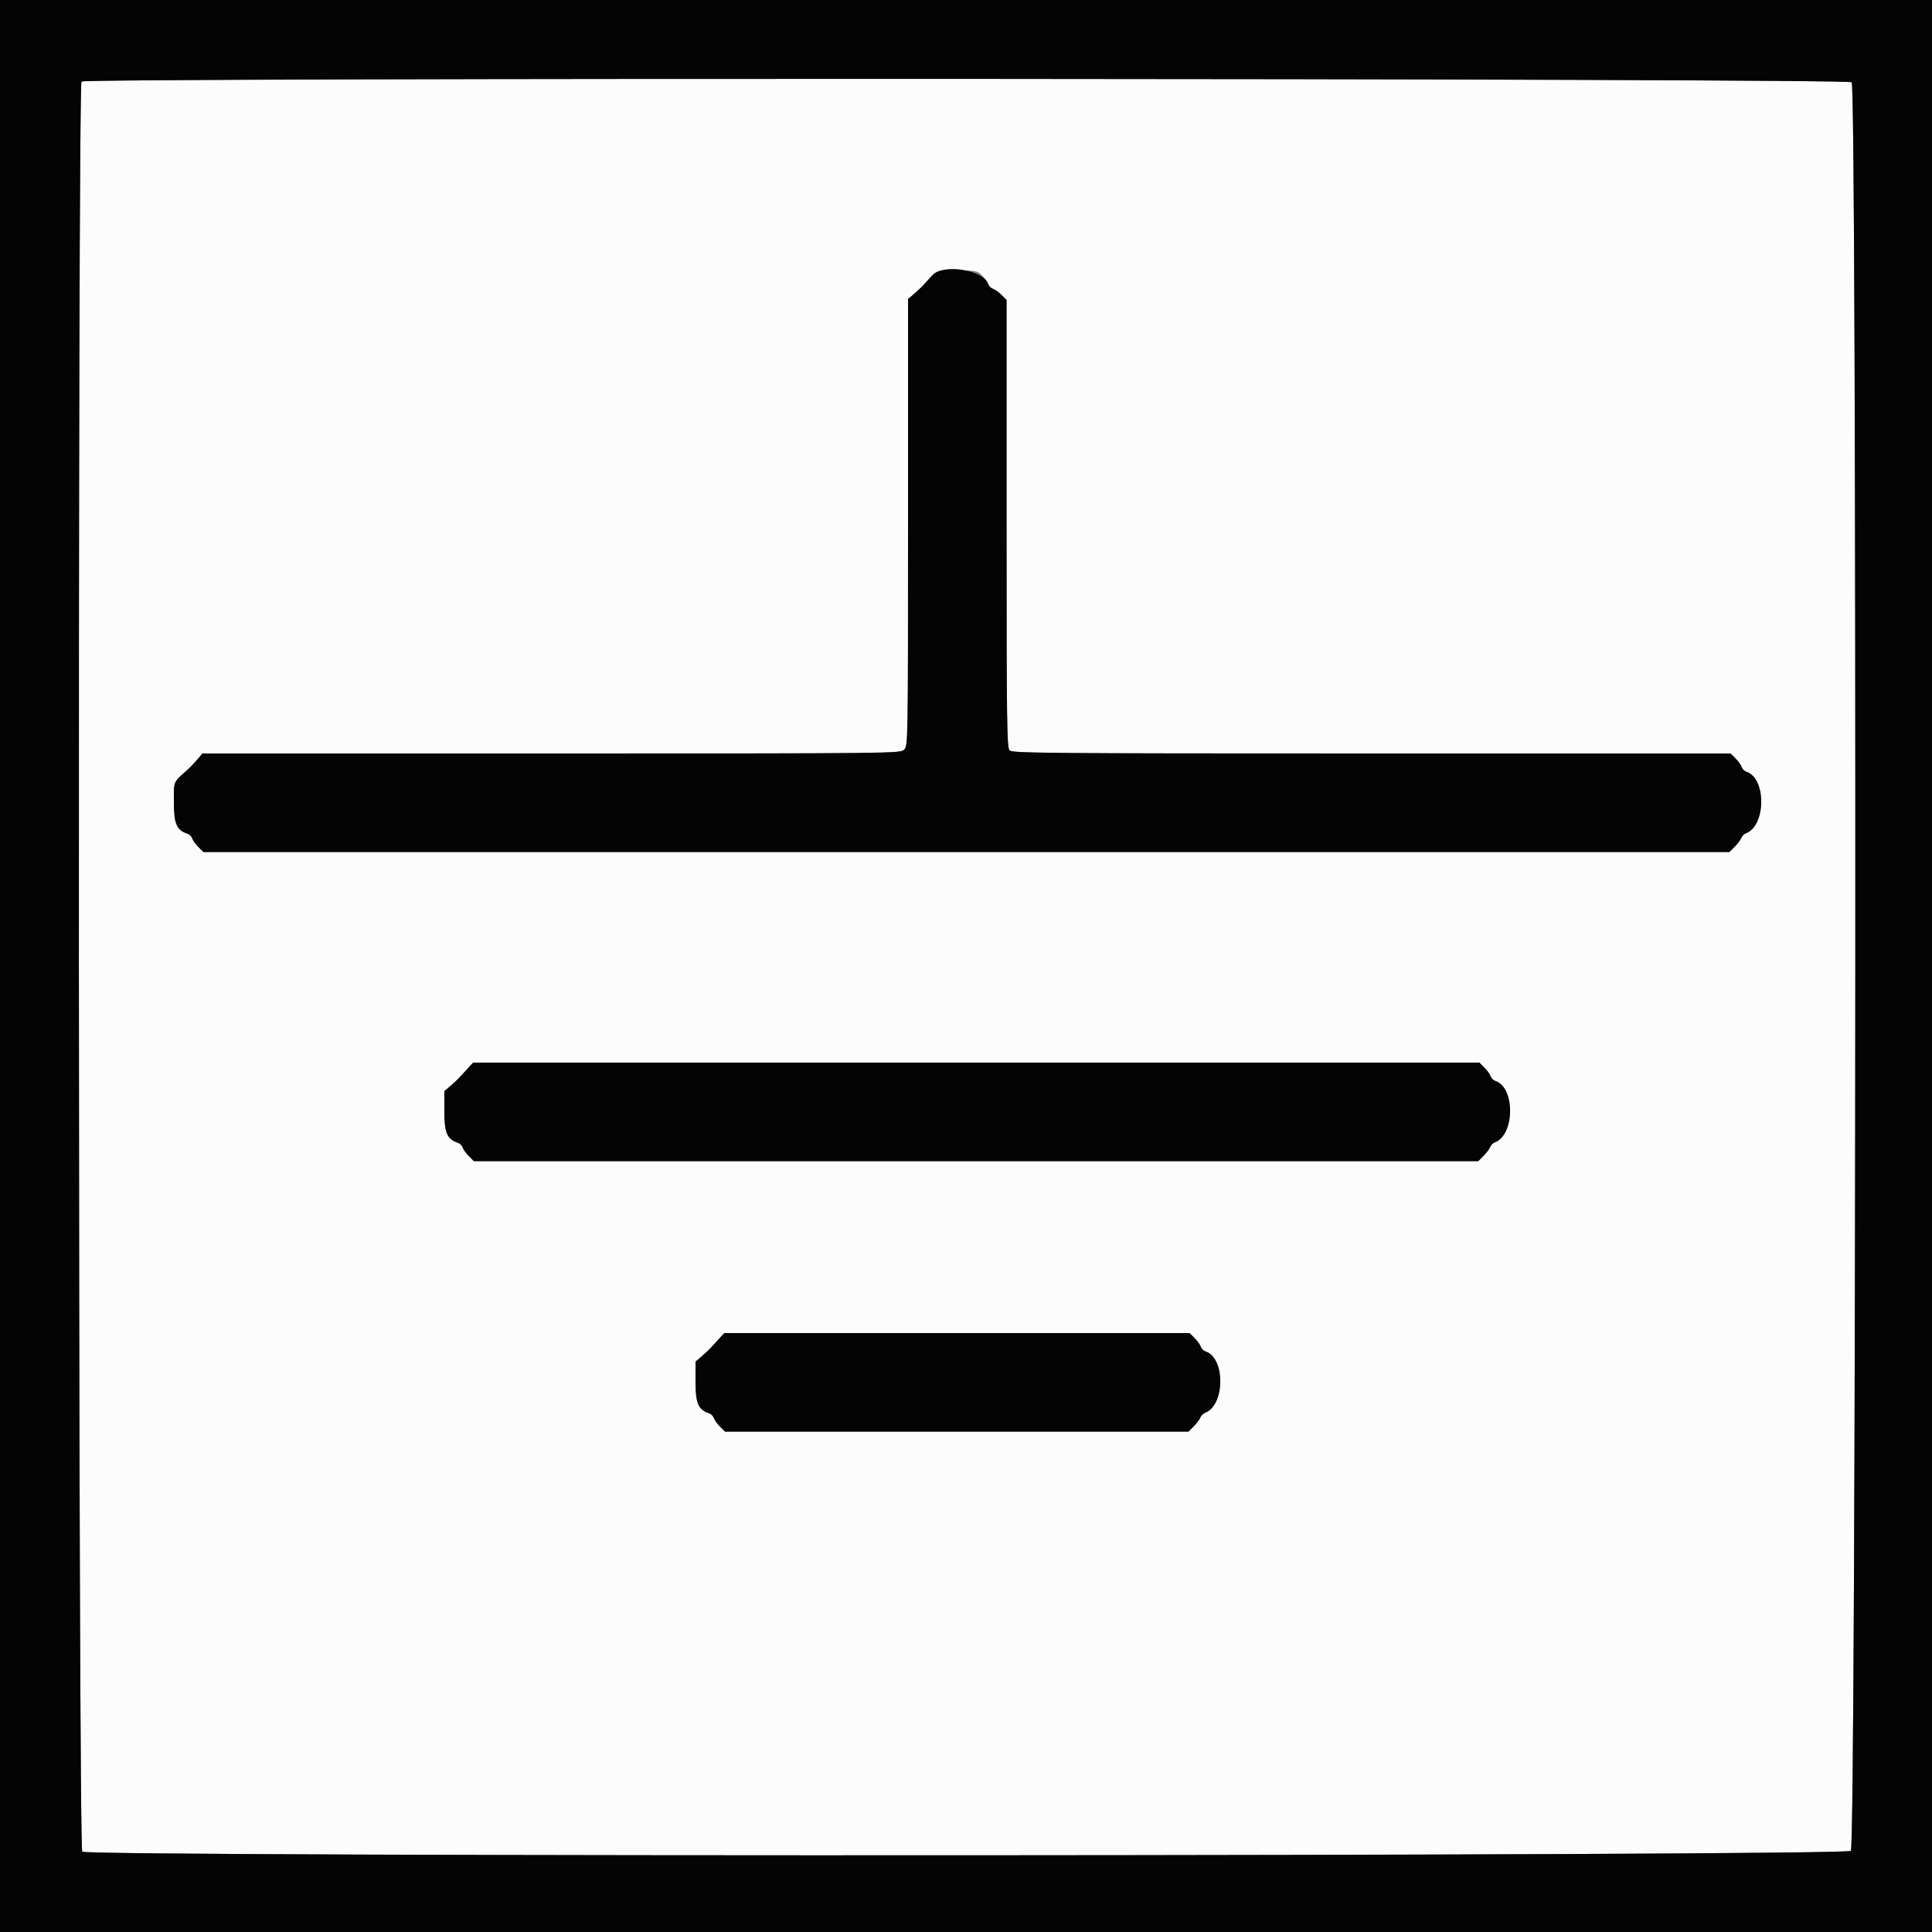 <svg id="svg" version="1.1" xmlns="http://www.w3.org/2000/svg" xmlns:xlink="http://www.w3.org/1999/xlink" width="400" height="400" viewBox="0, 0, 400,400"><rect x="0" y="0" width="400" height="400" fill="#808080" stroke="none"/><g id="svgg"><path id="path0" d="M16.880 16.880 C 16.048 17.712,16.196 382.539,17.029 383.371 C 18.143 384.485,382.085 384.315,383.200 383.200 C 384.315 382.085,384.485 18.143,383.371 17.029 C 382.539 16.196,17.712 16.048,16.880 16.880 M203.331 57.040 C 203.904 57.613,204.477 58.413,204.606 58.820 C 204.735 59.226,205.174 59.665,205.580 59.794 C 205.987 59.923,206.787 60.496,207.360 61.069 L 208.400 62.109 208.400 108.426 C 208.400 149.999,208.464 154.807,209.029 155.371 C 209.595 155.938,216.947 156.000,283.974 156.000 L 358.291 156.000 359.331 157.040 C 359.904 157.613,360.477 158.413,360.606 158.820 C 360.735 159.226,361.174 159.665,361.580 159.794 C 365.715 161.106,365.646 170.945,361.491 172.514 C 361.101 172.661,360.661 173.101,360.514 173.491 C 360.367 173.881,359.755 174.695,359.154 175.300 L 358.062 176.400 200.085 176.400 L 42.109 176.400 41.069 175.360 C 40.496 174.787,39.923 173.987,39.794 173.580 C 39.665 173.174,39.226 172.735,38.820 172.606 C 36.588 171.898,36.000 170.547,36.000 166.127 C 36.000 161.595,35.789 162.097,38.848 159.343 C 39.372 158.872,40.274 157.927,40.854 157.243 L 41.908 156.000 114.154 156.000 C 185.867 156.000,186.406 155.994,187.200 155.200 C 187.991 154.409,188.000 153.867,188.000 108.154 L 188.000 61.908 189.243 60.854 C 189.927 60.274,190.872 59.372,191.343 58.848 C 194.097 55.789,193.595 56.000,198.127 56.000 C 202.078 56.000,202.344 56.053,203.331 57.040 M307.331 221.040 C 307.904 221.613,308.477 222.413,308.606 222.820 C 308.735 223.226,309.174 223.665,309.580 223.794 C 313.715 225.106,313.646 234.945,309.491 236.514 C 309.101 236.661,308.661 237.101,308.514 237.491 C 308.367 237.881,307.755 238.695,307.154 239.300 L 306.062 240.400 202.085 240.400 L 98.109 240.400 97.069 239.360 C 96.496 238.787,95.923 237.987,95.794 237.580 C 95.665 237.174,95.226 236.735,94.820 236.606 C 92.584 235.897,92.000 234.549,92.000 230.099 L 92.000 225.908 93.243 224.854 C 93.927 224.274,94.872 223.372,95.343 222.848 C 95.814 222.325,96.597 221.470,97.082 220.948 L 97.964 220.000 202.127 220.000 L 306.291 220.000 307.331 221.040 M247.331 277.040 C 247.904 277.613,248.477 278.413,248.606 278.820 C 248.735 279.226,249.174 279.665,249.580 279.794 C 253.715 281.106,253.646 290.945,249.491 292.514 C 249.101 292.661,248.661 293.101,248.514 293.491 C 248.367 293.881,247.755 294.695,247.154 295.300 L 246.062 296.400 198.085 296.400 L 150.109 296.400 149.069 295.360 C 148.496 294.787,147.923 293.987,147.794 293.580 C 147.665 293.174,147.226 292.735,146.820 292.606 C 144.584 291.897,144.000 290.549,144.000 286.099 L 144.000 281.908 145.243 280.854 C 145.927 280.274,146.872 279.372,147.343 278.848 C 147.814 278.325,148.597 277.470,149.082 276.948 L 149.964 276.000 198.127 276.000 L 246.291 276.000 247.331 277.040 " stroke="none" fill="#fcfcfc" fill-rule="evenodd"></path><path id="path1" d="M0.000 200.000 L 0.000 400.000 200.000 400.000 L 400.000 400.000 400.000 200.000 L 400.000 0.000 200.000 0.000 L 0.000 0.000 0.000 200.000 M383.371 17.029 C 384.485 18.143,384.315 382.085,383.200 383.200 C 382.085 384.315,18.143 384.485,17.029 383.371 C 16.196 382.539,16.048 17.712,16.880 16.880 C 17.712 16.048,382.539 16.196,383.371 17.029 M193.082 56.948 C 192.597 57.470,191.814 58.325,191.343 58.848 C 190.872 59.372,189.927 60.274,189.243 60.854 L 188.000 61.908 188.000 108.154 C 188.000 153.867,187.991 154.409,187.200 155.200 C 186.406 155.994,185.867 156.000,114.154 156.000 L 41.908 156.000 40.854 157.243 C 40.274 157.927,39.372 158.872,38.848 159.343 C 35.789 162.097,36.000 161.595,36.000 166.127 C 36.000 170.547,36.588 171.898,38.820 172.606 C 39.226 172.735,39.665 173.174,39.794 173.580 C 39.923 173.987,40.496 174.787,41.069 175.360 L 42.109 176.400 200.085 176.400 L 358.062 176.400 359.154 175.300 C 359.755 174.695,360.367 173.881,360.514 173.491 C 360.661 173.101,361.101 172.661,361.491 172.514 C 365.646 170.945,365.715 161.106,361.580 159.794 C 361.174 159.665,360.735 159.226,360.606 158.820 C 360.477 158.413,359.904 157.613,359.331 157.040 L 358.291 156.000 283.974 156.000 C 216.947 156.000,209.595 155.938,209.029 155.371 C 208.464 154.807,208.400 149.999,208.400 108.426 L 208.400 62.109 207.360 61.069 C 206.787 60.496,205.987 59.923,205.580 59.794 C 205.174 59.665,204.735 59.226,204.606 58.820 C 203.677 55.893,195.324 54.537,193.082 56.948 M97.082 220.948 C 96.597 221.470,95.814 222.325,95.343 222.848 C 94.872 223.372,93.927 224.274,93.243 224.854 L 92.000 225.908 92.000 230.099 C 92.000 234.549,92.584 235.897,94.820 236.606 C 95.226 236.735,95.665 237.174,95.794 237.580 C 95.923 237.987,96.496 238.787,97.069 239.360 L 98.109 240.400 202.085 240.400 L 306.062 240.400 307.154 239.300 C 307.755 238.695,308.367 237.881,308.514 237.491 C 308.661 237.101,309.101 236.661,309.491 236.514 C 313.646 234.945,313.715 225.106,309.580 223.794 C 309.174 223.665,308.735 223.226,308.606 222.820 C 308.477 222.413,307.904 221.613,307.331 221.040 L 306.291 220.000 202.127 220.000 L 97.964 220.000 97.082 220.948 M149.082 276.948 C 148.597 277.470,147.814 278.325,147.343 278.848 C 146.872 279.372,145.927 280.274,145.243 280.854 L 144.000 281.908 144.000 286.099 C 144.000 290.549,144.584 291.897,146.820 292.606 C 147.226 292.735,147.665 293.174,147.794 293.580 C 147.923 293.987,148.496 294.787,149.069 295.360 L 150.109 296.400 198.085 296.400 L 246.062 296.400 247.154 295.300 C 247.755 294.695,248.367 293.881,248.514 293.491 C 248.661 293.101,249.101 292.661,249.491 292.514 C 253.646 290.945,253.715 281.106,249.580 279.794 C 249.174 279.665,248.735 279.226,248.606 278.820 C 248.477 278.413,247.904 277.613,247.331 277.040 L 246.291 276.000 198.127 276.000 L 149.964 276.000 149.082 276.948 " stroke="none" fill="#040404" fill-rule="evenodd"></path></g></svg>